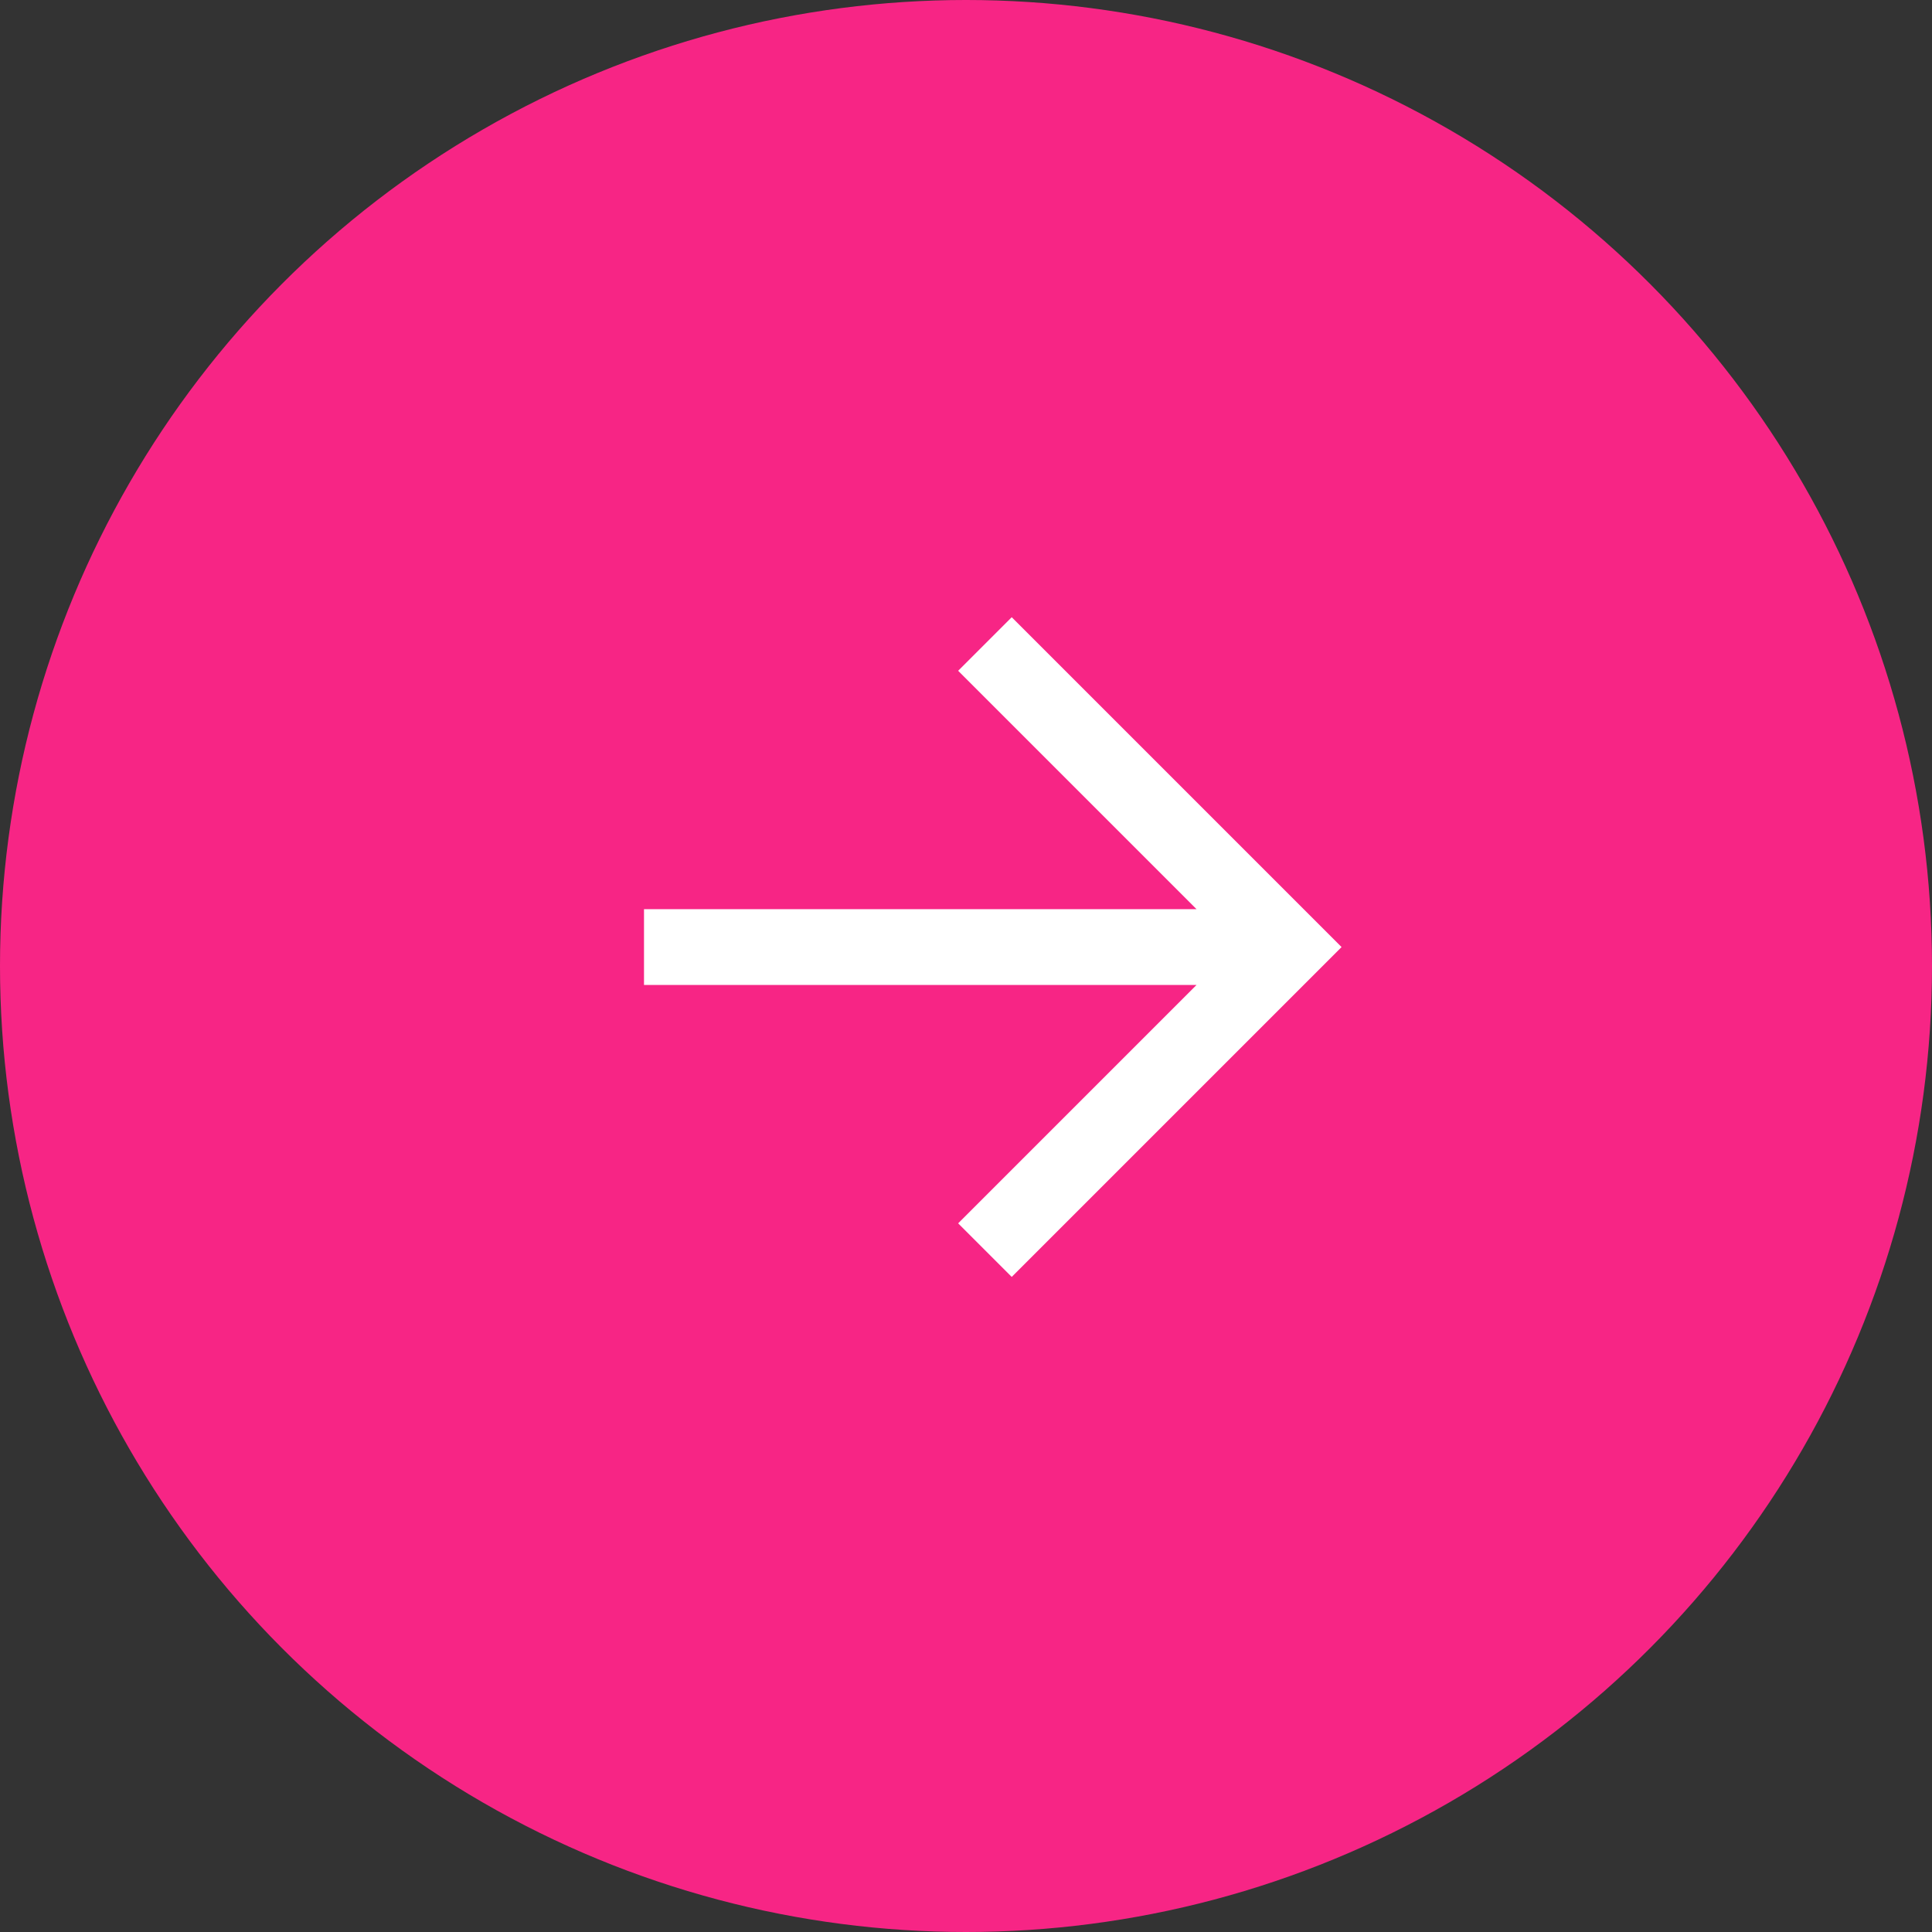 <svg width="51" height="51" viewBox="0 0 51 51" fill="none" xmlns="http://www.w3.org/2000/svg">
<rect x="0" y="0" width="51" height="51" fill="#333333" stroke="none"/>
<circle cx="25.5" cy="25.5" r="25.5" fill="#F72585"/>
<path fill-rule="evenodd" clip-rule="evenodd" d="M31.586 26H17V24H31.586L25.293 17.707L26.707 16.293L35.414 25L26.707 33.707L25.293 32.293L31.586 26Z" fill="white"/>
</svg>
